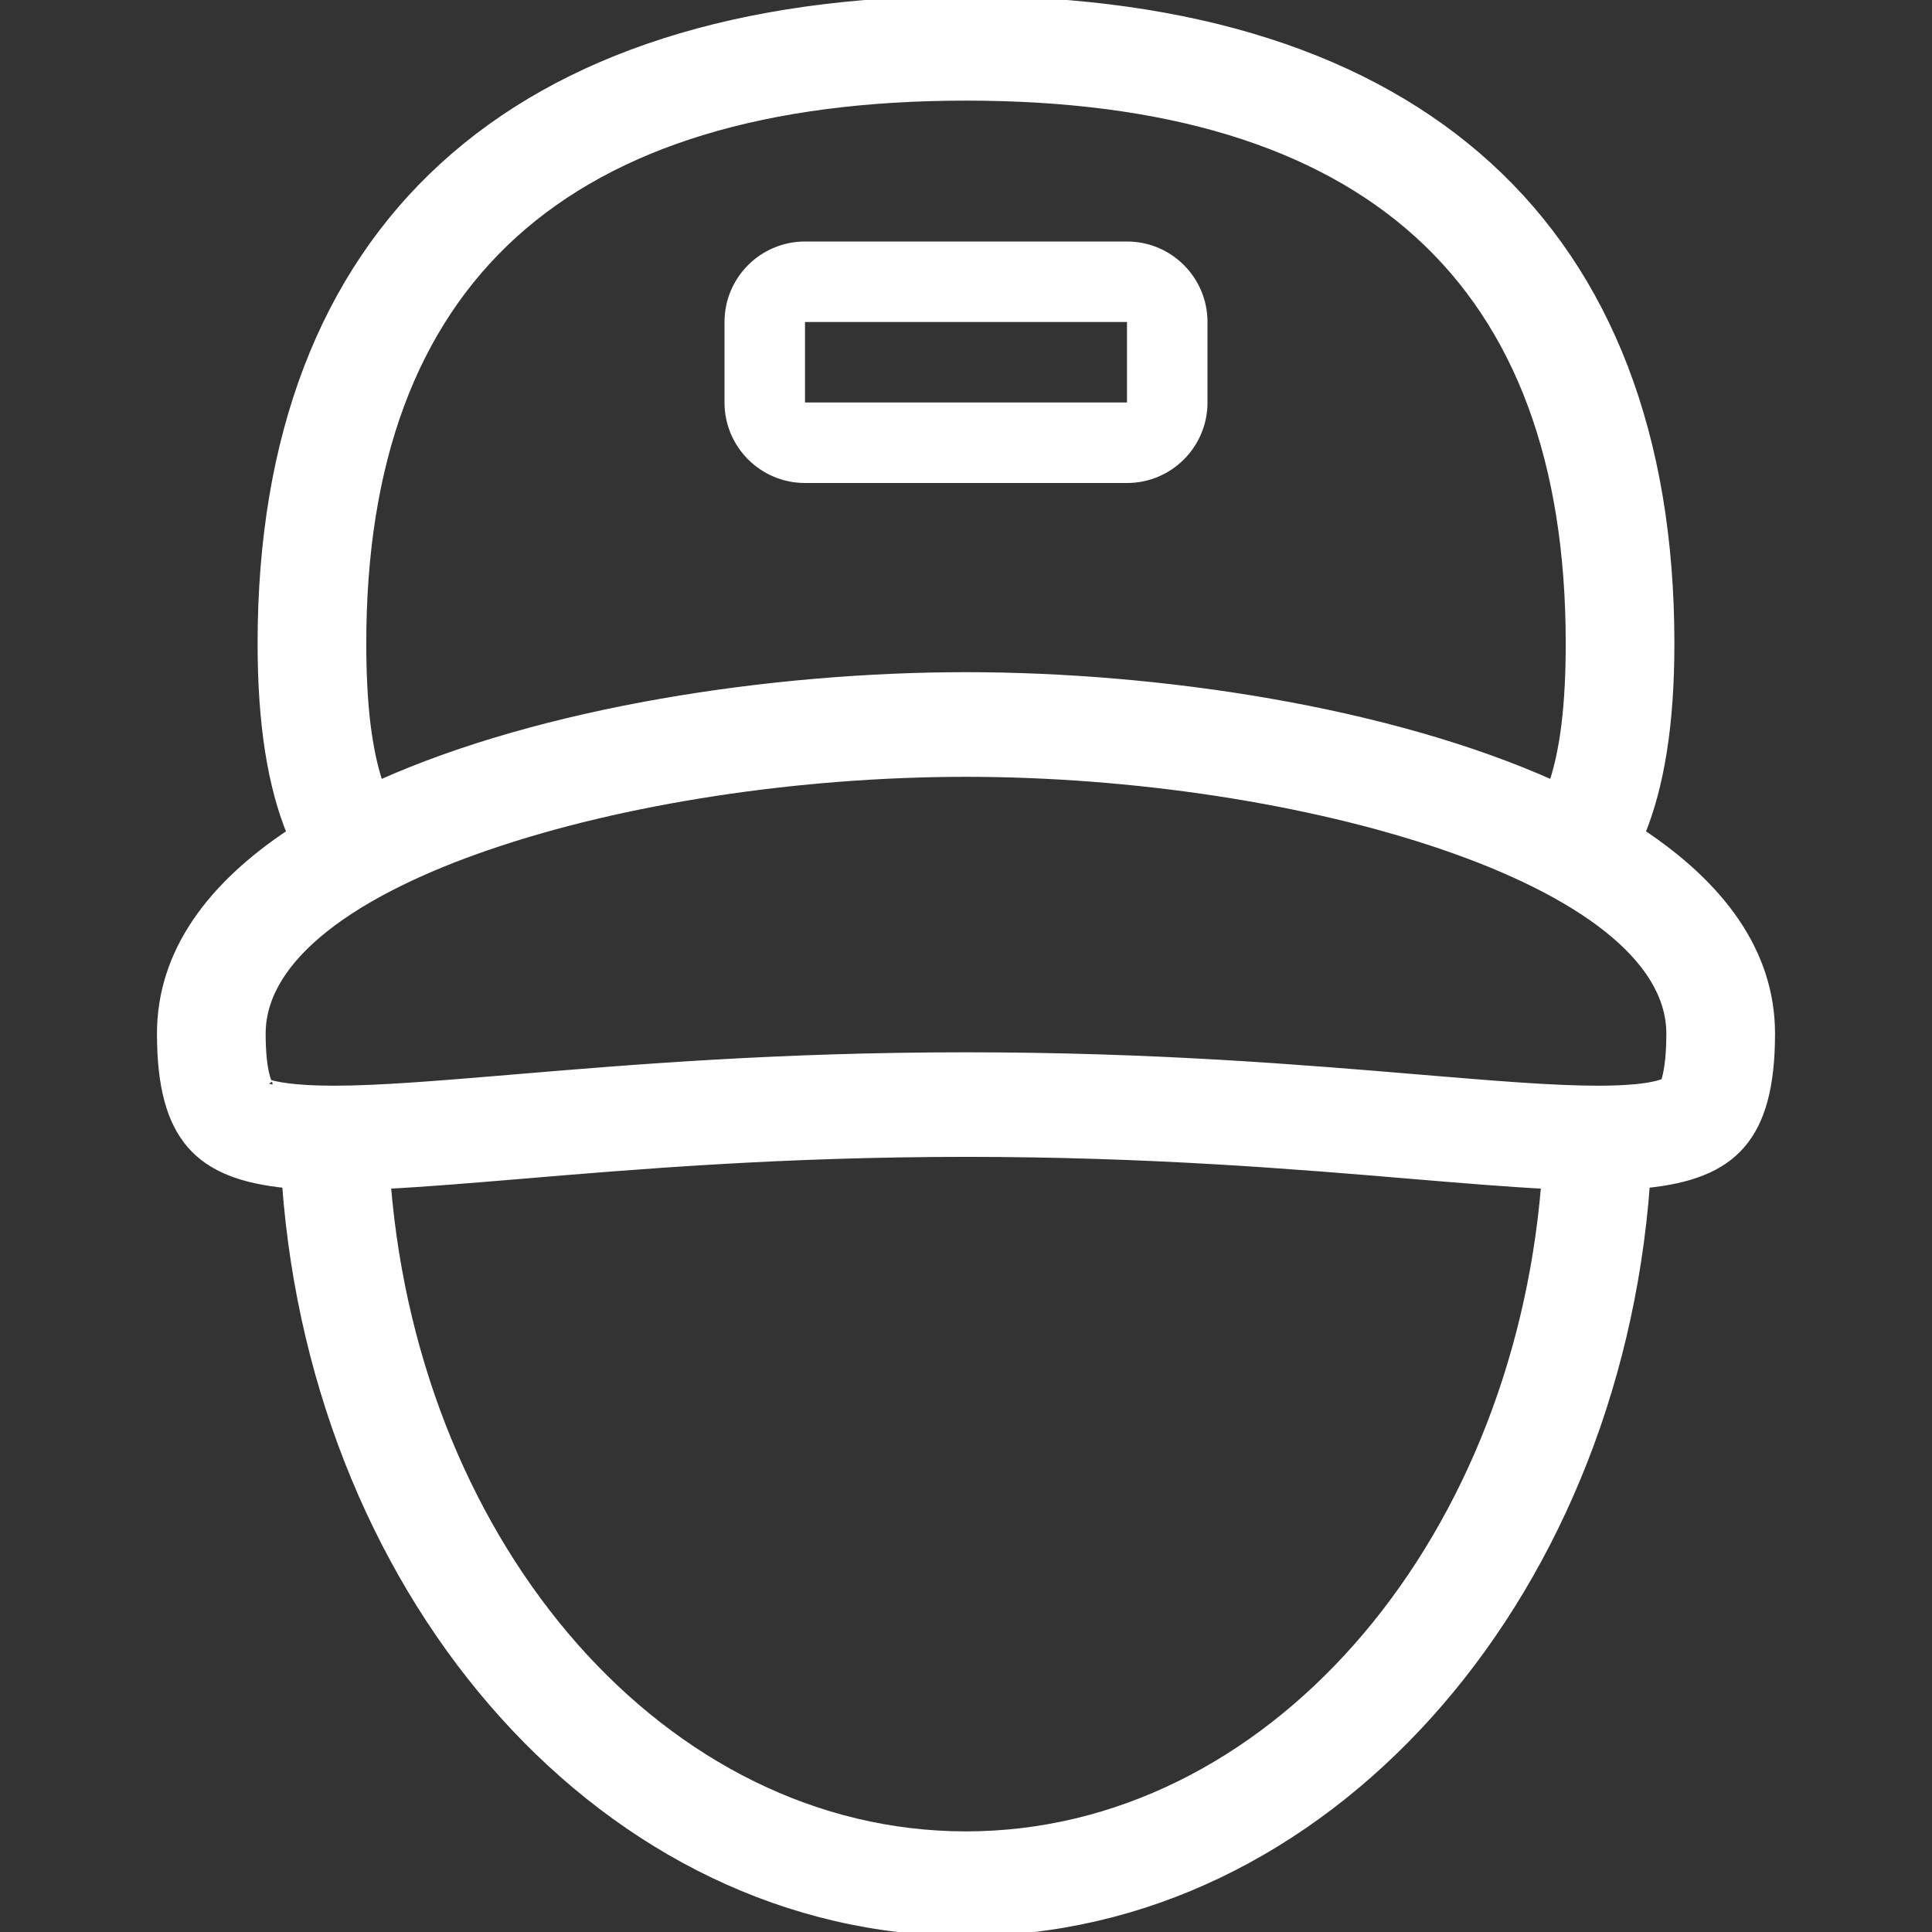 <svg width="24" height="24" viewBox="0 0 24 24" fill="none" xmlns="http://www.w3.org/2000/svg">
<rect x="0" y="0" width="24" height="24" fill="#333333" stroke="none"/>
<g clip-path="url(#clip0)">
<path fill-rule="evenodd" clip-rule="evenodd" d="M20.75 7.993C20.75 9.006 20.623 9.765 20.387 10.346C21.372 11.001 22 11.825 22 12.841C22 14.135 21.53 14.6 20.446 14.708C20.061 19.913 16.438 24 12 24C7.562 24 3.939 19.913 3.554 14.708C2.47 14.6 2 14.135 2 12.841C2 11.826 2.628 11.001 3.613 10.346C3.377 9.765 3.25 9.006 3.25 7.993C3.25 2.843 6.362 0 12 0C17.638 0 20.75 2.843 20.75 7.993ZM19.5 7.993C19.5 3.485 16.977 1.2 12 1.2C7.023 1.2 4.5 3.485 4.5 7.993C4.5 8.774 4.572 9.326 4.711 9.744C6.753 8.827 9.6 8.4 12 8.4C14.4 8.4 17.247 8.827 19.289 9.744C19.428 9.326 19.5 8.774 19.5 7.993ZM12 22.8C8.253 22.8 5.179 19.248 4.805 14.718C5.288 14.693 5.839 14.647 6.464 14.595C7.899 14.474 9.723 14.321 12 14.321C14.28 14.321 16.106 14.474 17.541 14.595C18.164 14.647 18.714 14.693 19.195 14.718C18.821 19.248 15.747 22.8 12 22.8ZM19.852 13.537C20.479 13.537 20.655 13.457 20.685 13.441C20.683 13.44 20.685 13.433 20.689 13.42C20.704 13.365 20.75 13.198 20.75 12.841C20.75 10.931 16.139 9.6 12 9.6C7.861 9.6 3.25 10.931 3.25 12.841C3.25 13.326 3.335 13.46 3.335 13.462C3.335 13.461 3.335 13.46 3.336 13.46C3.338 13.46 3.344 13.462 3.353 13.464C3.41 13.48 3.618 13.537 4.148 13.537C4.711 13.537 5.432 13.477 6.345 13.4L6.353 13.4L6.366 13.399C7.84 13.275 9.675 13.122 12 13.122C14.332 13.122 16.17 13.276 17.647 13.4L17.657 13.4C18.569 13.477 19.29 13.537 19.852 13.537Z" fill="white"/>
<path d="M20.387 10.346L20.34 10.328L20.325 10.365L20.359 10.388L20.387 10.346ZM20.446 14.708L20.441 14.658L20.399 14.662L20.396 14.704L20.446 14.708ZM3.554 14.708L3.604 14.704L3.601 14.662L3.559 14.658L3.554 14.708ZM3.613 10.346L3.641 10.388L3.675 10.365L3.66 10.328L3.613 10.346ZM4.711 9.744L4.664 9.759L4.681 9.812L4.732 9.789L4.711 9.744ZM19.289 9.744L19.268 9.789L19.319 9.812L19.336 9.759L19.289 9.744ZM4.805 14.718L4.803 14.668L4.751 14.671L4.756 14.722L4.805 14.718ZM6.464 14.595L6.46 14.545L6.464 14.595ZM17.541 14.595L17.537 14.645L17.541 14.595ZM19.195 14.718L19.244 14.722L19.249 14.671L19.197 14.668L19.195 14.718ZM20.685 13.441L20.709 13.485L20.776 13.447L20.715 13.401L20.685 13.441ZM20.689 13.42L20.641 13.406V13.406L20.689 13.42ZM20.75 12.841L20.8 12.841V12.841H20.75ZM3.335 13.462L3.294 13.49L3.379 13.438L3.335 13.462ZM3.353 13.464L3.366 13.416H3.366L3.353 13.464ZM6.345 13.4L6.341 13.351H6.341L6.345 13.4ZM6.353 13.4L6.349 13.35H6.349L6.353 13.4ZM6.366 13.399L6.37 13.448H6.37L6.366 13.399ZM17.647 13.4L17.643 13.45L17.643 13.45L17.647 13.4ZM17.657 13.4L17.661 13.351H17.661L17.657 13.4ZM20.433 10.365C20.672 9.776 20.8 9.01 20.8 7.993H20.7C20.7 9.002 20.573 9.754 20.34 10.328L20.433 10.365ZM22.05 12.841C22.05 11.802 21.406 10.964 20.414 10.305L20.359 10.388C21.337 11.038 21.95 11.849 21.95 12.841H22.05ZM20.451 14.758C20.998 14.703 21.402 14.558 21.667 14.252C21.932 13.947 22.05 13.492 22.05 12.841H21.95C21.95 13.483 21.833 13.908 21.592 14.186C21.351 14.464 20.978 14.605 20.441 14.658L20.451 14.758ZM12 24.05C16.471 24.05 20.109 19.934 20.496 14.712L20.396 14.704C20.012 19.891 16.404 23.95 12 23.95V24.05ZM3.504 14.712C3.891 19.934 7.529 24.05 12 24.05V23.95C7.596 23.95 3.988 19.891 3.604 14.704L3.504 14.712ZM1.95 12.841C1.95 13.492 2.068 13.947 2.333 14.252C2.598 14.558 3.002 14.703 3.549 14.758L3.559 14.658C3.022 14.605 2.649 14.464 2.408 14.186C2.167 13.908 2.05 13.483 2.05 12.841H1.95ZM3.586 10.305C2.593 10.964 1.95 11.802 1.95 12.841H2.05C2.05 11.849 2.663 11.038 3.641 10.388L3.586 10.305ZM3.2 7.993C3.2 9.01 3.327 9.776 3.567 10.365L3.66 10.328C3.426 9.754 3.3 9.002 3.3 7.993H3.2ZM12 -0.05C9.173 -0.05 6.972 0.663 5.477 2.028C3.981 3.394 3.2 5.408 3.2 7.993H3.3C3.3 5.428 4.075 3.445 5.544 2.102C7.015 0.759 9.189 0.05 12 0.05V-0.05ZM20.8 7.993C20.8 5.408 20.019 3.394 18.523 2.028C17.028 0.663 14.827 -0.05 12 -0.05V0.05C14.811 0.05 16.985 0.759 18.456 2.102C19.925 3.445 20.7 5.428 20.7 7.993H20.8ZM12 1.25C14.482 1.25 16.343 1.82 17.583 2.943C18.822 4.066 19.45 5.748 19.45 7.993H19.55C19.55 5.73 18.916 4.016 17.65 2.869C16.384 1.723 14.495 1.15 12 1.15V1.25ZM4.55 7.993C4.55 5.748 5.178 4.066 6.417 2.943C7.658 1.82 9.518 1.25 12 1.25V1.15C9.505 1.15 7.616 1.723 6.35 2.869C5.084 4.016 4.45 5.73 4.45 7.993H4.55ZM4.759 9.728C4.622 9.318 4.55 8.771 4.55 7.993H4.45C4.45 8.776 4.522 9.335 4.664 9.759L4.759 9.728ZM12 8.35C9.596 8.35 6.741 8.778 4.691 9.698L4.732 9.789C6.765 8.877 9.604 8.45 12 8.45V8.35ZM19.309 9.698C17.259 8.778 14.404 8.35 12 8.35V8.45C14.396 8.45 17.235 8.877 19.268 9.789L19.309 9.698ZM19.45 7.993C19.45 8.771 19.378 9.318 19.241 9.728L19.336 9.759C19.478 9.335 19.55 8.776 19.55 7.993H19.45ZM4.756 14.722C5.13 19.269 8.218 22.85 12 22.85V22.75C8.288 22.75 5.227 19.228 4.855 14.714L4.756 14.722ZM6.46 14.545C5.834 14.597 5.284 14.643 4.803 14.668L4.808 14.768C5.291 14.743 5.843 14.697 6.468 14.645L6.46 14.545ZM12 14.271C9.721 14.271 7.895 14.424 6.46 14.545L6.468 14.645C7.903 14.524 9.725 14.371 12 14.371V14.271ZM17.545 14.545C16.11 14.425 14.282 14.271 12 14.271V14.371C14.278 14.371 16.102 14.524 17.537 14.645L17.545 14.545ZM19.197 14.668C18.717 14.643 18.169 14.597 17.545 14.545L17.537 14.645C18.16 14.697 18.71 14.743 19.192 14.768L19.197 14.668ZM12 22.85C15.781 22.85 18.87 19.269 19.244 14.722L19.145 14.714C18.773 19.228 15.712 22.75 12 22.75V22.85ZM20.66 13.397C20.642 13.407 20.477 13.487 19.852 13.487V13.587C20.481 13.587 20.668 13.507 20.709 13.485L20.66 13.397ZM20.641 13.406C20.639 13.412 20.637 13.419 20.636 13.424C20.636 13.426 20.635 13.431 20.634 13.436C20.634 13.439 20.634 13.444 20.635 13.45C20.636 13.456 20.64 13.47 20.654 13.48L20.715 13.401C20.729 13.412 20.732 13.425 20.733 13.43C20.734 13.436 20.734 13.44 20.734 13.442C20.734 13.445 20.733 13.447 20.734 13.446C20.734 13.444 20.735 13.44 20.737 13.433L20.641 13.406ZM20.7 12.841C20.7 13.193 20.655 13.355 20.641 13.406L20.737 13.433C20.753 13.374 20.8 13.203 20.8 12.841L20.7 12.841ZM12 9.65C14.065 9.65 16.247 9.982 17.911 10.552C18.743 10.836 19.443 11.179 19.934 11.568C20.425 11.957 20.7 12.385 20.7 12.841H20.8C20.8 12.341 20.499 11.887 19.996 11.489C19.493 11.091 18.781 10.744 17.943 10.457C16.267 9.883 14.074 9.55 12 9.55V9.65ZM3.3 12.841C3.3 12.385 3.575 11.957 4.066 11.568C4.557 11.179 5.257 10.836 6.089 10.552C7.753 9.982 9.935 9.65 12 9.65V9.55C9.926 9.55 7.733 9.883 6.057 10.457C5.219 10.744 4.507 11.091 4.004 11.489C3.502 11.887 3.2 12.341 3.2 12.841H3.3ZM3.377 13.434C3.384 13.444 3.3 13.322 3.3 12.841H3.2C3.2 13.33 3.285 13.476 3.294 13.49L3.377 13.434ZM3.336 13.41C3.334 13.41 3.328 13.411 3.321 13.413C3.314 13.415 3.299 13.421 3.291 13.438C3.282 13.454 3.285 13.469 3.287 13.475C3.289 13.48 3.291 13.485 3.292 13.486L3.379 13.438C3.38 13.438 3.382 13.442 3.383 13.448C3.385 13.453 3.388 13.467 3.38 13.483C3.371 13.5 3.357 13.506 3.35 13.508C3.343 13.51 3.338 13.51 3.336 13.51V13.41ZM3.366 13.416C3.362 13.415 3.358 13.414 3.354 13.413C3.352 13.413 3.345 13.41 3.336 13.41V13.51C3.334 13.51 3.332 13.51 3.331 13.51C3.33 13.51 3.33 13.51 3.329 13.51C3.329 13.51 3.329 13.51 3.33 13.51C3.332 13.511 3.335 13.511 3.34 13.513L3.366 13.416ZM4.148 13.487C3.622 13.487 3.419 13.431 3.366 13.416L3.34 13.513C3.402 13.53 3.614 13.587 4.148 13.587V13.487ZM6.341 13.351C5.427 13.427 4.708 13.487 4.148 13.487V13.587C4.713 13.587 5.437 13.527 6.349 13.45L6.341 13.351ZM6.349 13.35L6.341 13.351L6.349 13.45L6.357 13.45L6.349 13.35ZM6.362 13.349L6.349 13.35L6.357 13.45L6.37 13.448L6.362 13.349ZM12 13.072C9.672 13.072 7.836 13.225 6.362 13.349L6.37 13.448C7.844 13.325 9.677 13.172 12 13.172V13.072ZM17.651 13.35C16.174 13.226 14.335 13.072 12 13.072V13.172C14.33 13.172 16.166 13.325 17.643 13.45L17.651 13.35ZM17.661 13.351L17.651 13.35L17.643 13.45L17.653 13.45L17.661 13.351ZM19.852 13.487C19.292 13.487 18.574 13.427 17.661 13.351L17.653 13.45C18.564 13.527 19.287 13.587 19.852 13.587V13.487Z" fill="white"/>
<path fill-rule="evenodd" clip-rule="evenodd" d="M10 3H14C14.552 3 15 3.448 15 4V5C15 5.552 14.552 6 14 6H10C9.448 6 9 5.552 9 5V4C9 3.448 9.448 3 10 3ZM10 5H14V4H10V5Z" fill="white"/>
</g>
<defs>
<clipPath id="clip0">
<rect width="24" height="24" fill="white"/>
</clipPath>
</defs>
</svg>

